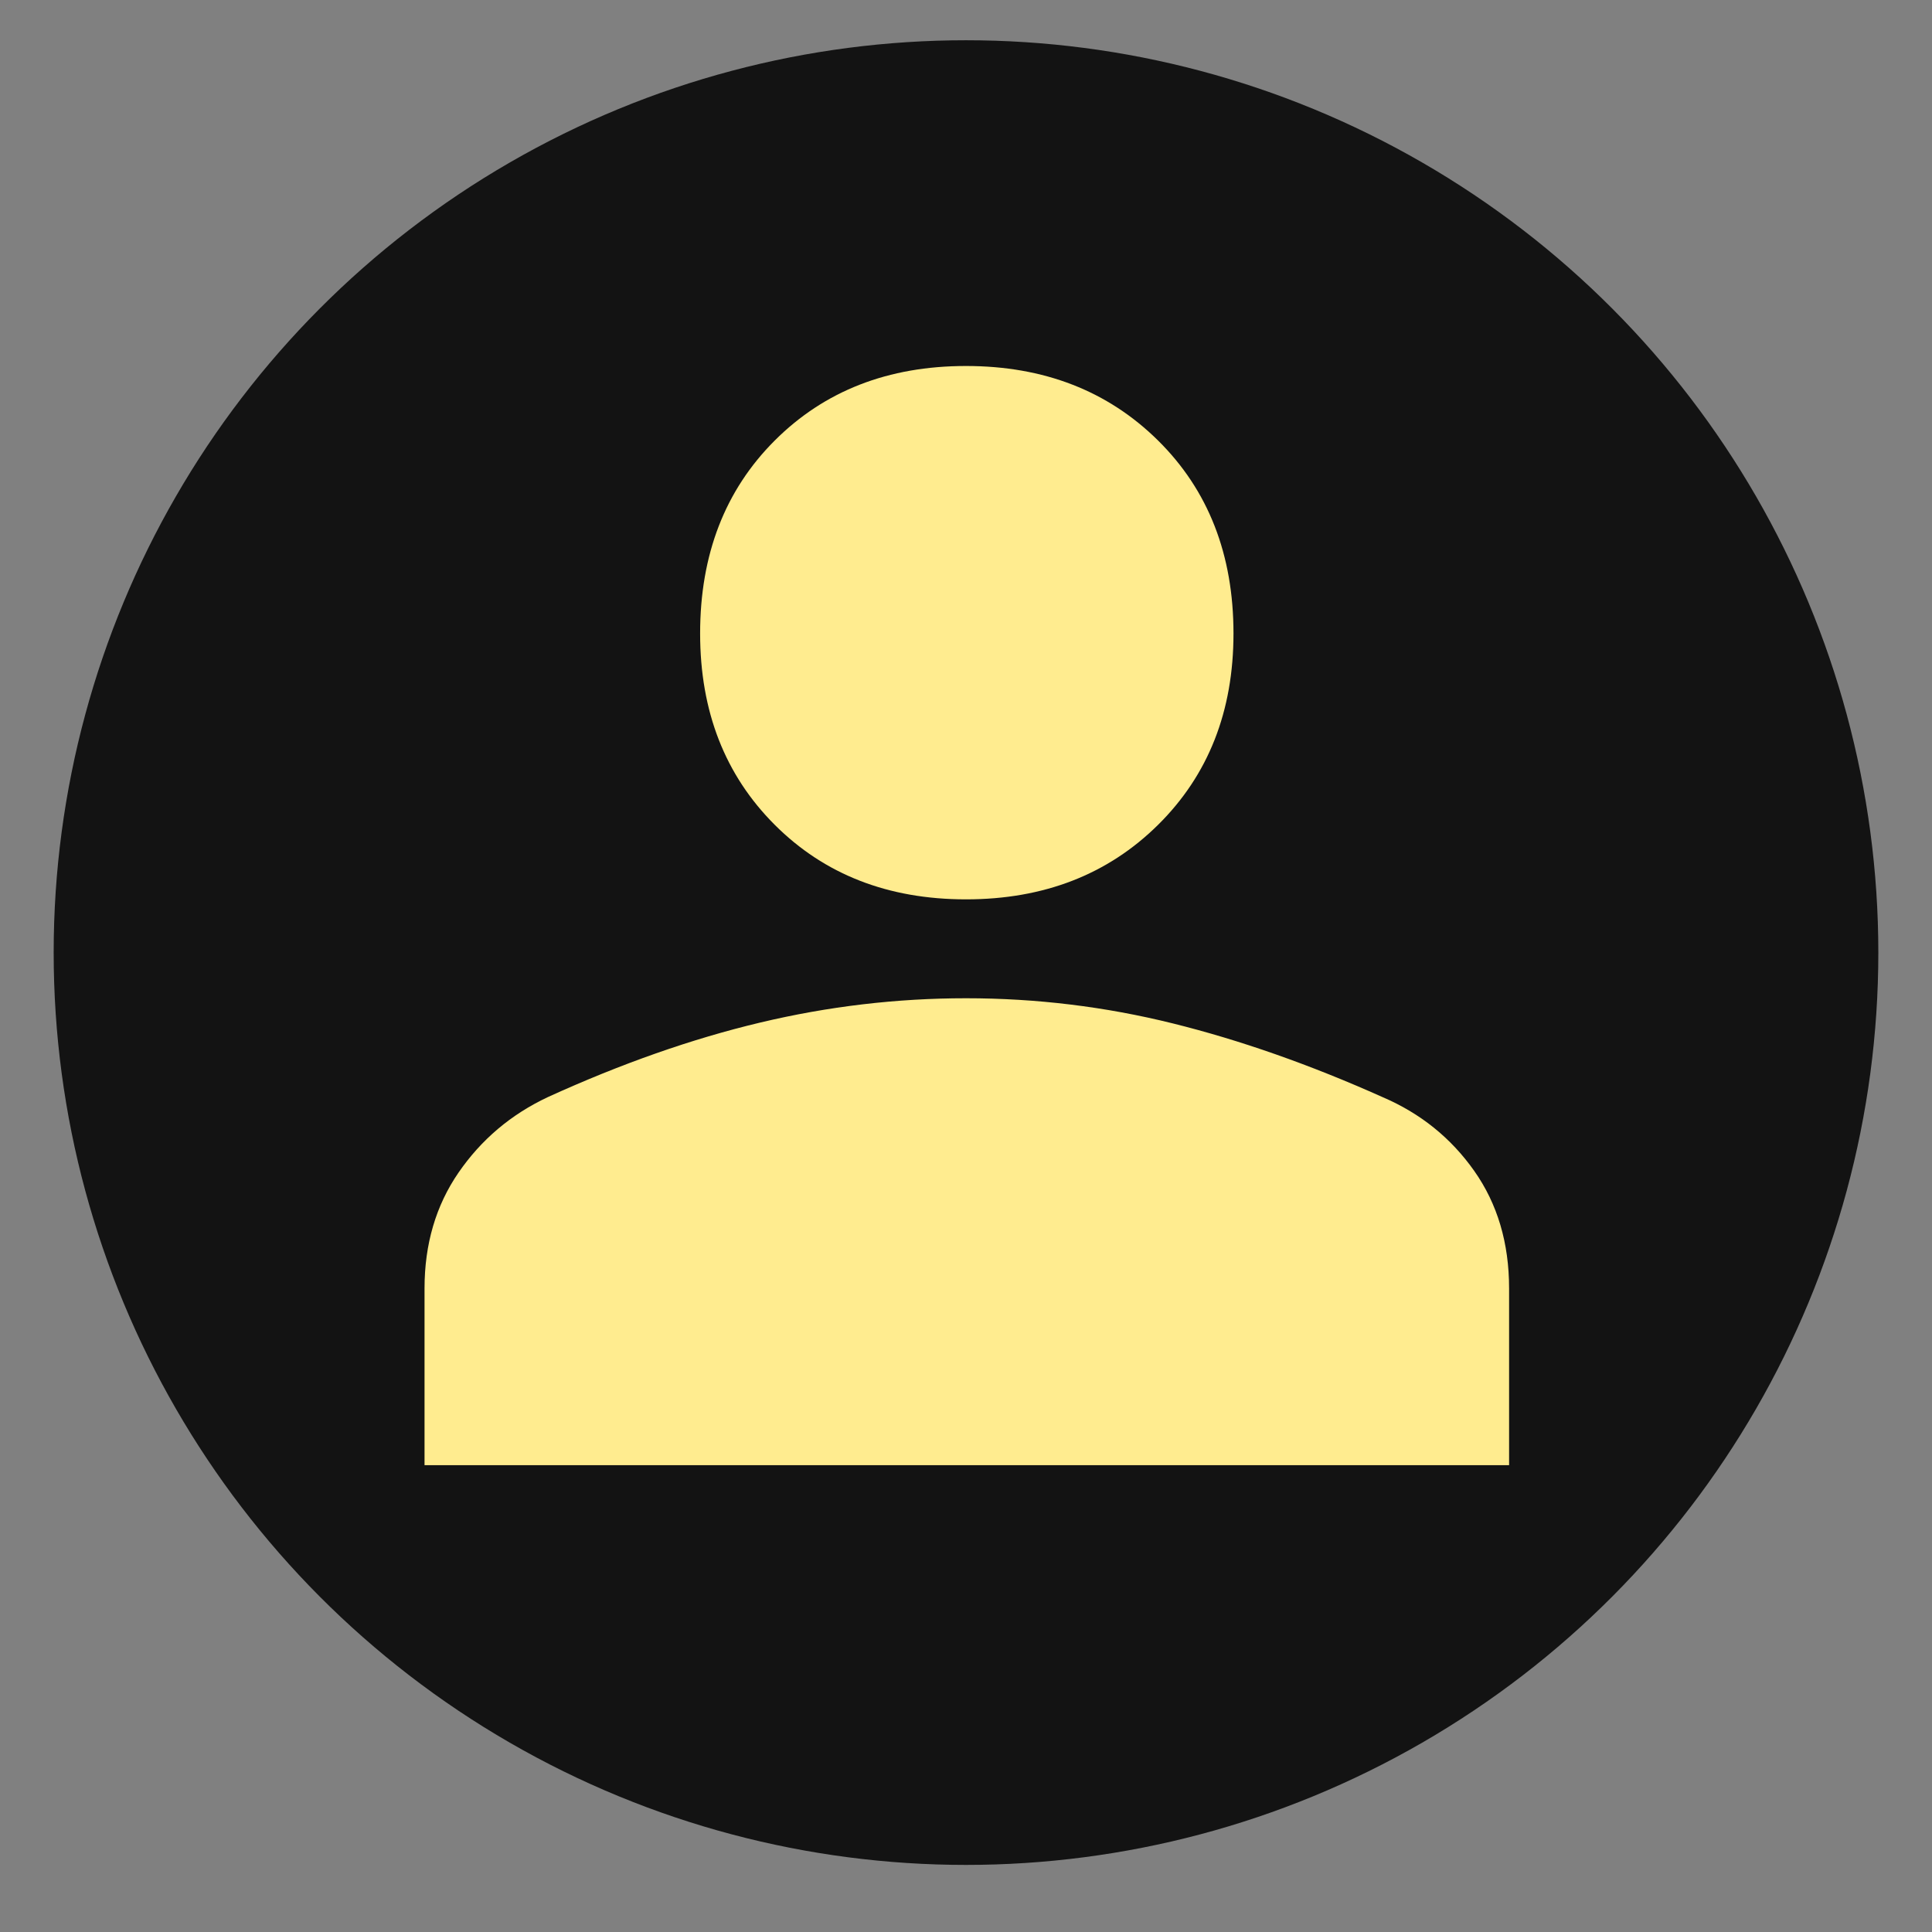 <svg width="144" height="144" viewBox="0 0 144 144" fill="none" xmlns="http://www.w3.org/2000/svg">
<rect x="0" y="0" width="144" height="144" fill="#808080" stroke="none"/>
<circle cx="72" cy="71" r="68" fill="#131313"/>
<path d="M72 67.033C66.2 67.033 61.447 65.181 57.742 61.475C54.036 57.769 52.183 53.017 52.183 47.217C52.183 41.336 54.036 36.543 57.742 32.837C61.447 29.132 66.2 27.279 72 27.279C77.8 27.279 82.573 29.132 86.319 32.837C90.064 36.543 91.937 41.336 91.937 47.217C91.937 53.017 90.064 57.769 86.319 61.475C82.573 65.181 77.8 67.033 72 67.033ZM31.642 109.204V96.033C31.642 92.731 32.487 89.851 34.179 87.394C35.871 84.937 38.086 83.064 40.825 81.775C46.303 79.278 51.579 77.425 56.654 76.217C61.729 75.008 66.844 74.404 72 74.404C77.236 74.404 82.371 75.028 87.406 76.277C92.441 77.526 97.657 79.358 103.054 81.775C105.874 82.983 108.149 84.816 109.881 87.273C111.613 89.73 112.479 92.65 112.479 96.033V109.204H31.642Z" fill="#FFEC8F"/>
</svg>
